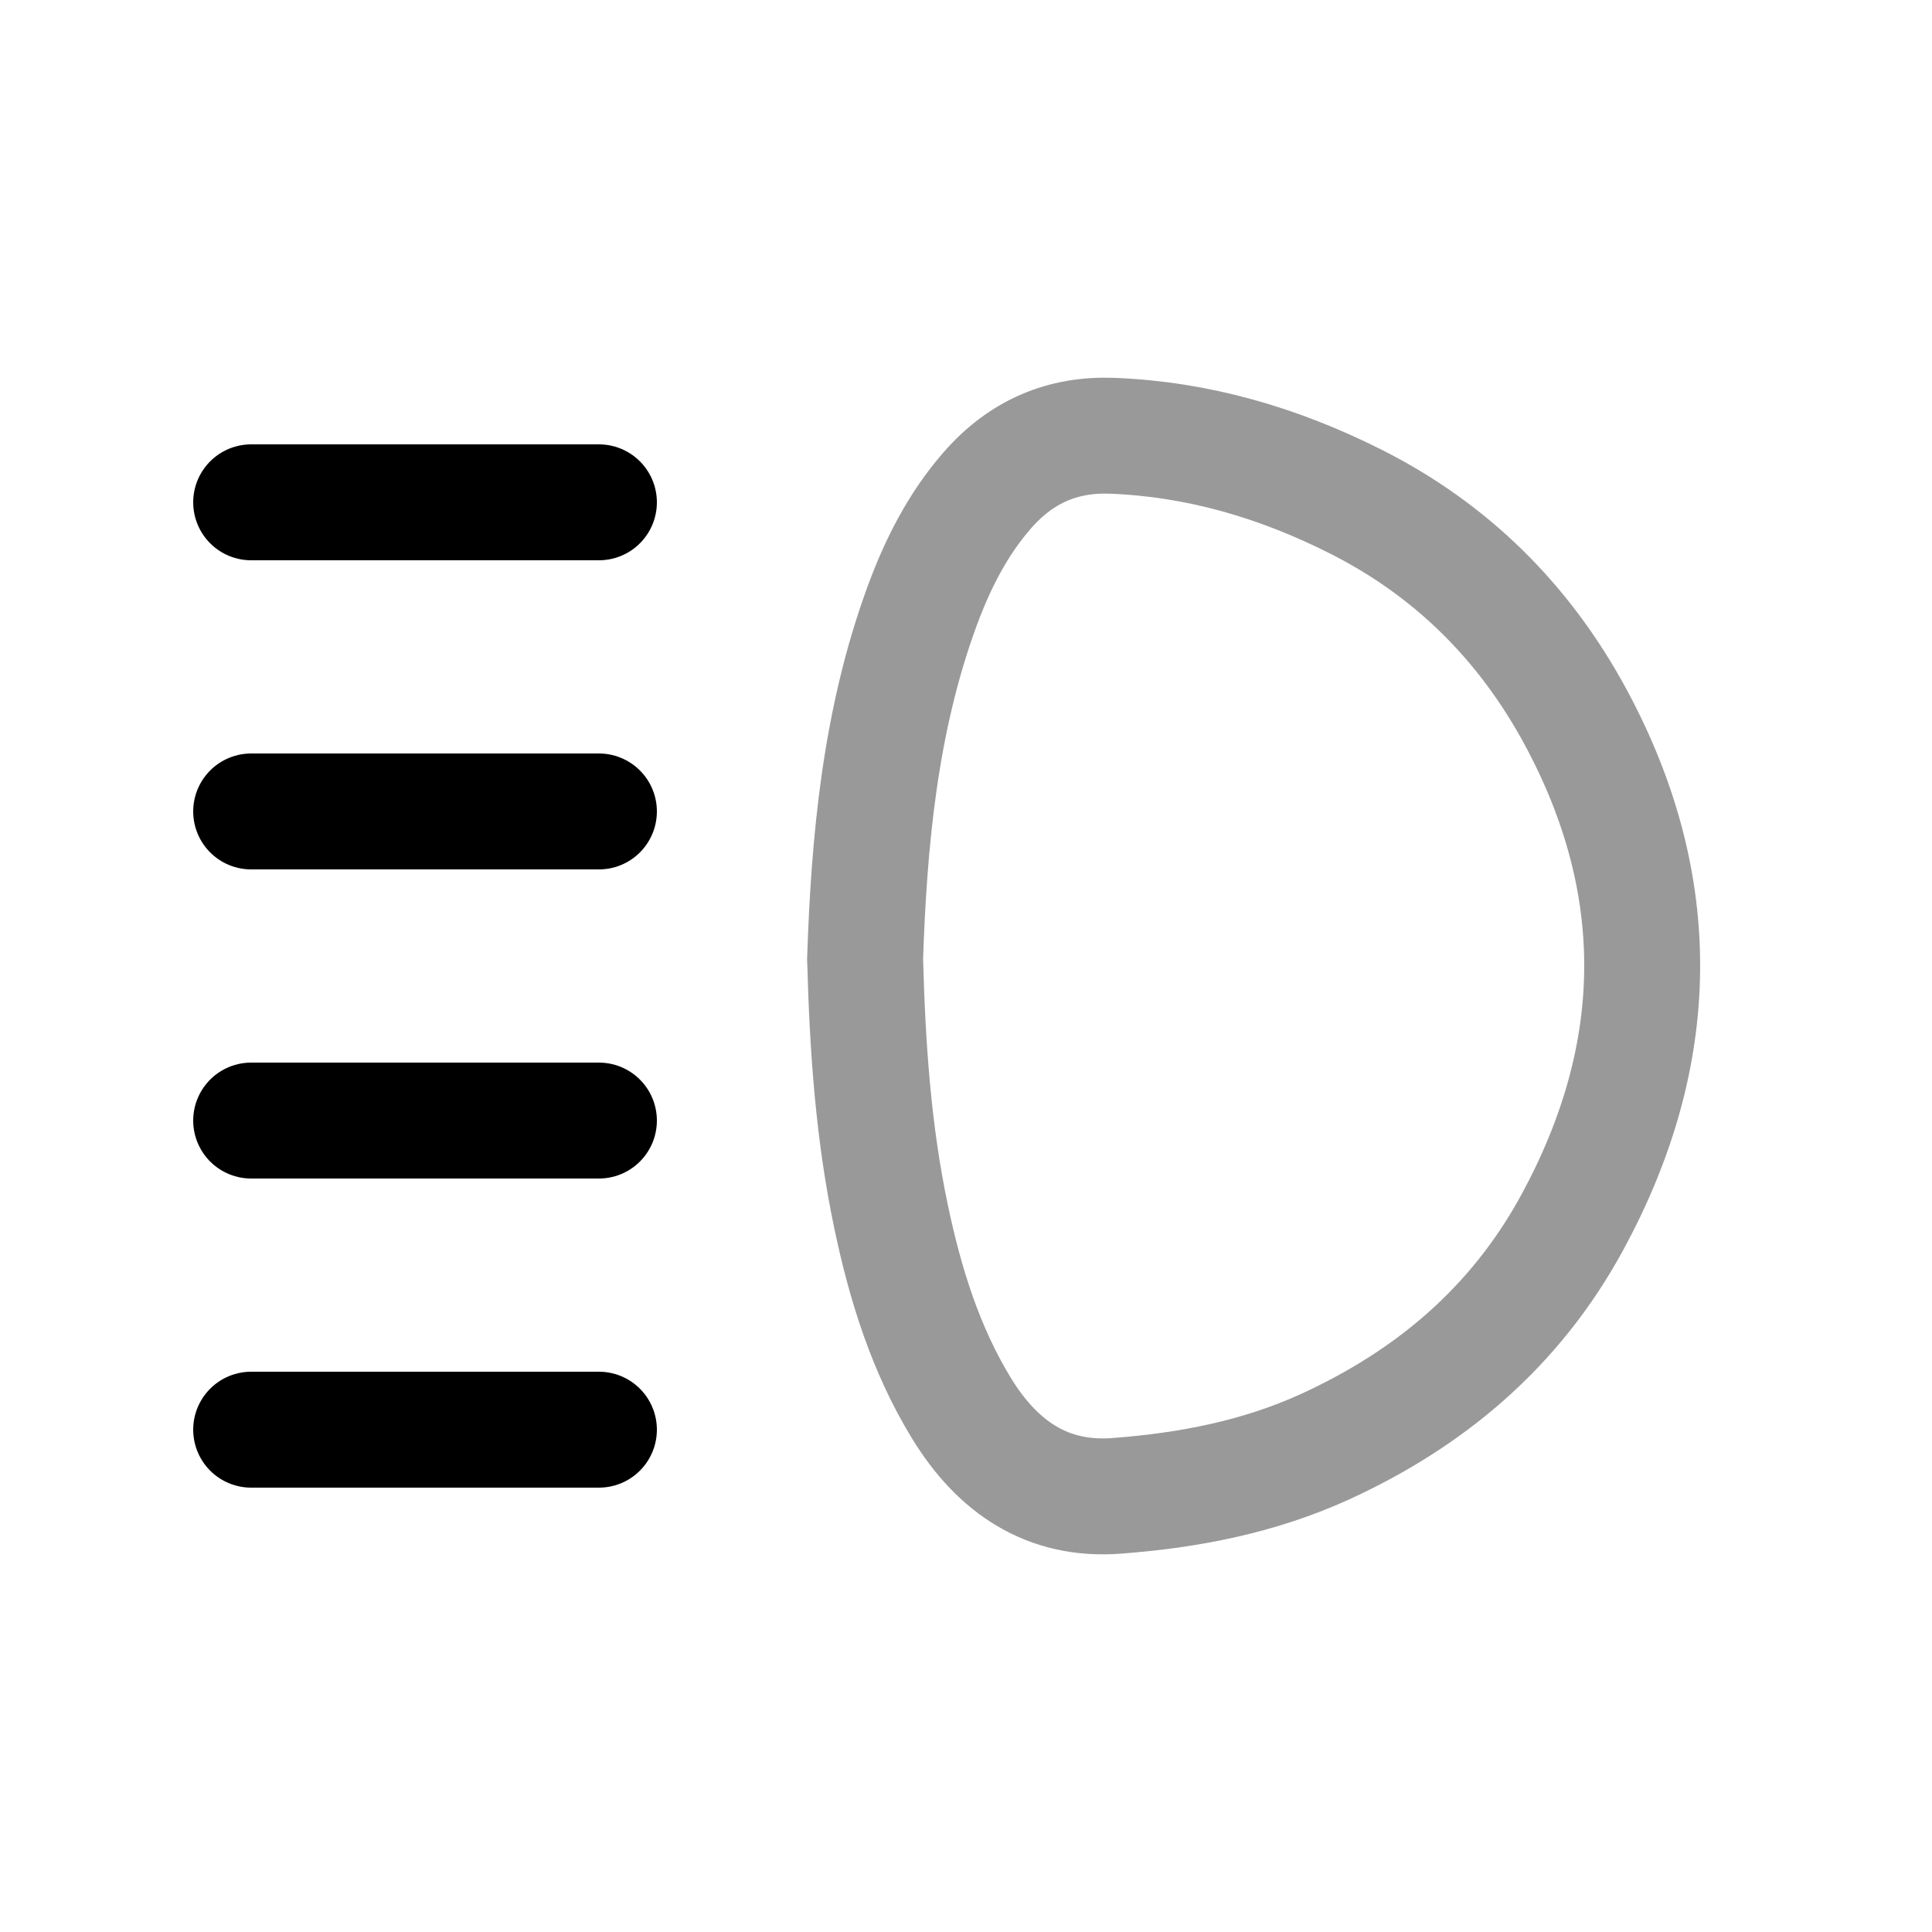 <svg width="25" height="25" viewBox="0 0 25 25" fill="none" xmlns="http://www.w3.org/2000/svg">
<path d="M3.25 6.5H7.75" stroke="black" stroke-width="1.5" stroke-linecap="round" stroke-linejoin="round"/>
<path d="M3.25 10.5H7.75" stroke="black" stroke-width="1.5" stroke-linecap="round" stroke-linejoin="round"/>
<path d="M3.25 14.5H7.75" stroke="black" stroke-width="1.5" stroke-linecap="round" stroke-linejoin="round"/>
<path d="M3.25 18.5H7.75" stroke="black" stroke-width="1.5" stroke-linecap="round" stroke-linejoin="round"/>
<path opacity="0.4" d="M11.194 12.417C11.245 10.882 11.388 9.329 11.929 7.851C12.131 7.299 12.393 6.784 12.772 6.349C13.213 5.841 13.753 5.614 14.393 5.639C15.501 5.682 16.546 5.987 17.55 6.494C18.762 7.106 19.717 8.033 20.392 9.285C21.564 11.462 21.521 13.651 20.349 15.811C19.602 17.189 18.485 18.106 17.151 18.718C16.289 19.112 15.38 19.286 14.452 19.356C13.563 19.425 12.911 18.994 12.437 18.215C11.977 17.461 11.712 16.613 11.529 15.736C11.302 14.656 11.225 13.557 11.195 12.417H11.194Z" stroke="black" stroke-width="1.5" stroke-linecap="round" stroke-linejoin="round"/>
</svg>
